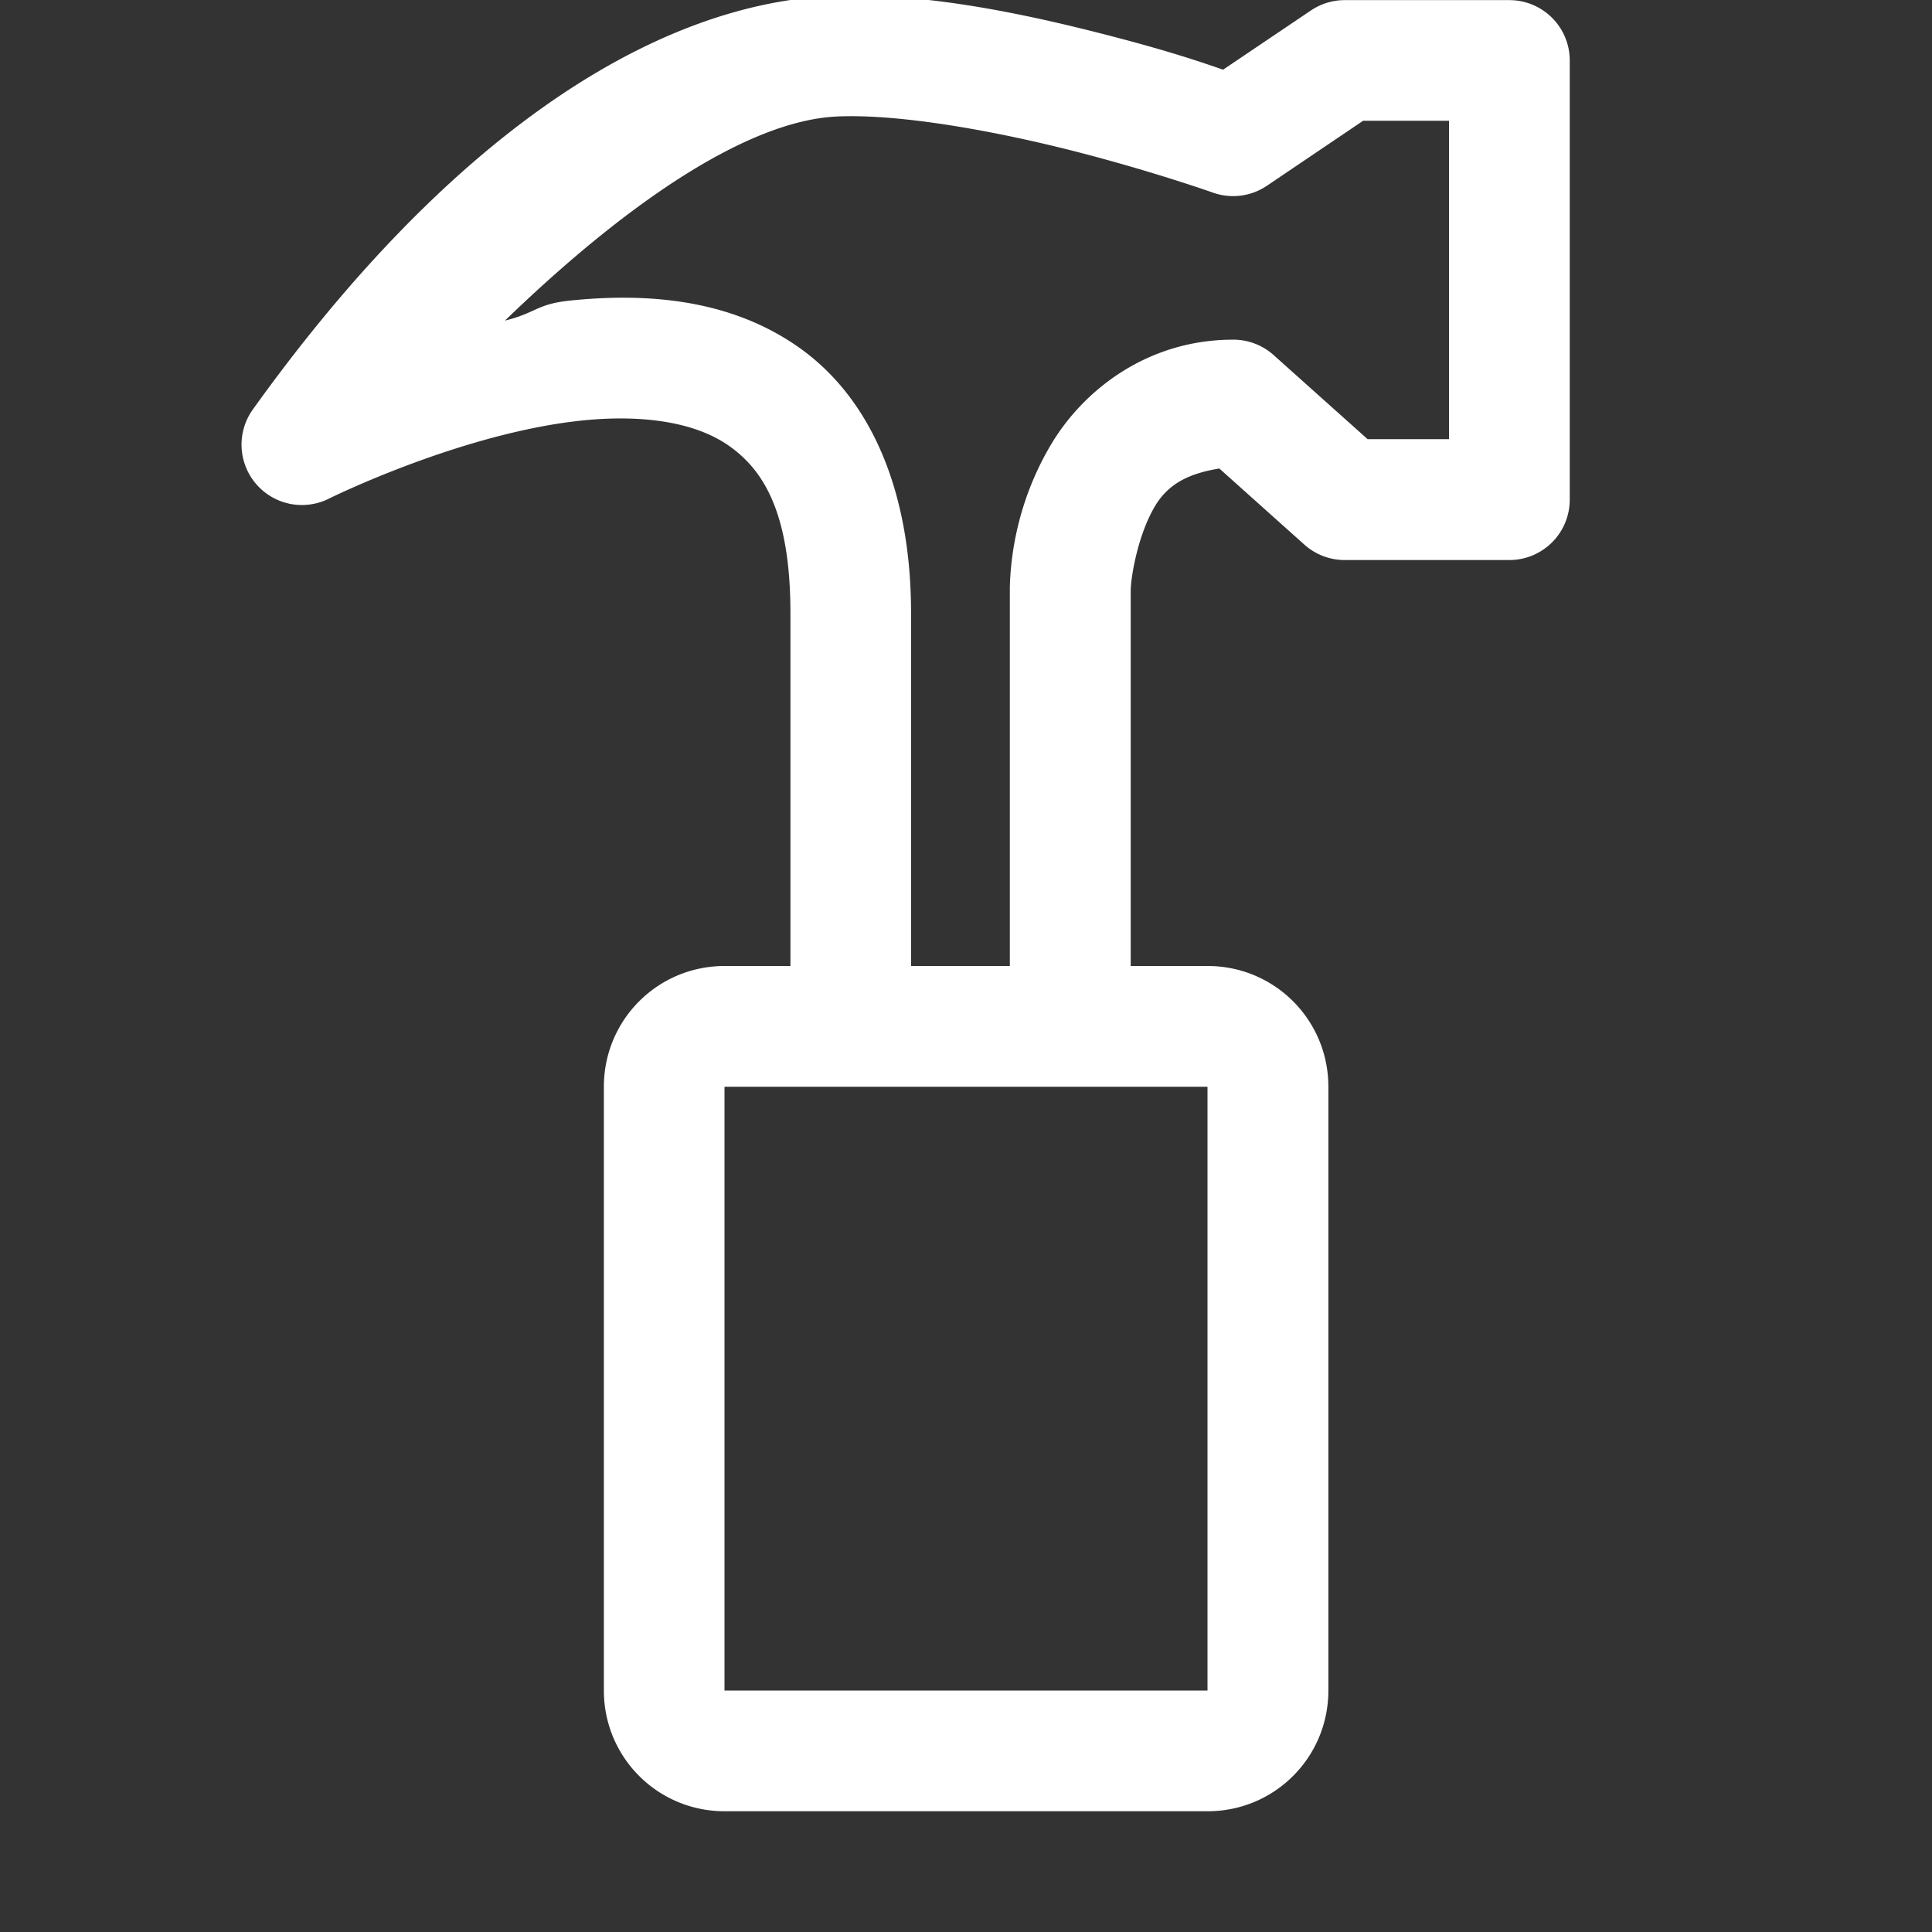 <svg width="16" height="16" version="1.1" xmlns="http://www.w3.org/2000/svg">
 <rect width="100%" height="100%" fill="#333333" stroke="none"/>
 <path d="m6.881-0.033c-1.52 0.073-3.207 1.219-4.787 3.424a0.5 0.5 0 0 0 0.635 0.736s1.094-0.542 2.096-0.645c0.501-0.051 0.939 0.014 1.219 0.215 0.28 0.2 0.502 0.552 0.502 1.381v2.922h-0.545c-0.554 0-1 0.446-1 1v5c0 0.554 0.446 1 1 1h4c0.554 0 1-0.446 1-1v-5c0-0.554-0.446-1-1-1h-0.637v-3.113c0.003-0.122 0.062-0.462 0.201-0.695 0.114-0.192 0.29-0.272 0.533-0.312l0.705 0.631a0.5 0.5 0 0 0 0.334 0.127h1.363a0.5 0.5 0 0 0 0.5-0.5v-3.637a0.5 0.5 0 0 0-0.5-0.5h-1.363a0.5 0.5 0 0 0-0.281 0.086l-0.727 0.49c-0.161-0.055-0.421-0.148-0.969-0.289-0.69-0.178-1.536-0.356-2.279-0.32zm0.047 0.998c0.53-0.025 1.338 0.125 1.984 0.291 0.646 0.166 1.135 0.34 1.135 0.34a0.5 0.5 0 0 0 0.447-0.059l0.795-0.537h0.711v2.637h-0.674l-0.779-0.697a0.5 0.5 0 0 0-0.334-0.127c-0.718 0-1.245 0.425-1.508 0.867s-0.335 0.883-0.342 1.185a0.5 0.5 0 0 0 0 0.012v3.123h-0.818v-2.922c0-1.032-0.345-1.783-0.918-2.193-0.573-0.41-1.269-0.461-1.904-0.396-0.281 0.029-0.281 0.102-0.541 0.166 1.03-0.996 2.02-1.655 2.746-1.69zm-0.928 8.035h4v5h-4v-5z" fill="#ffffff"/>
</svg>
